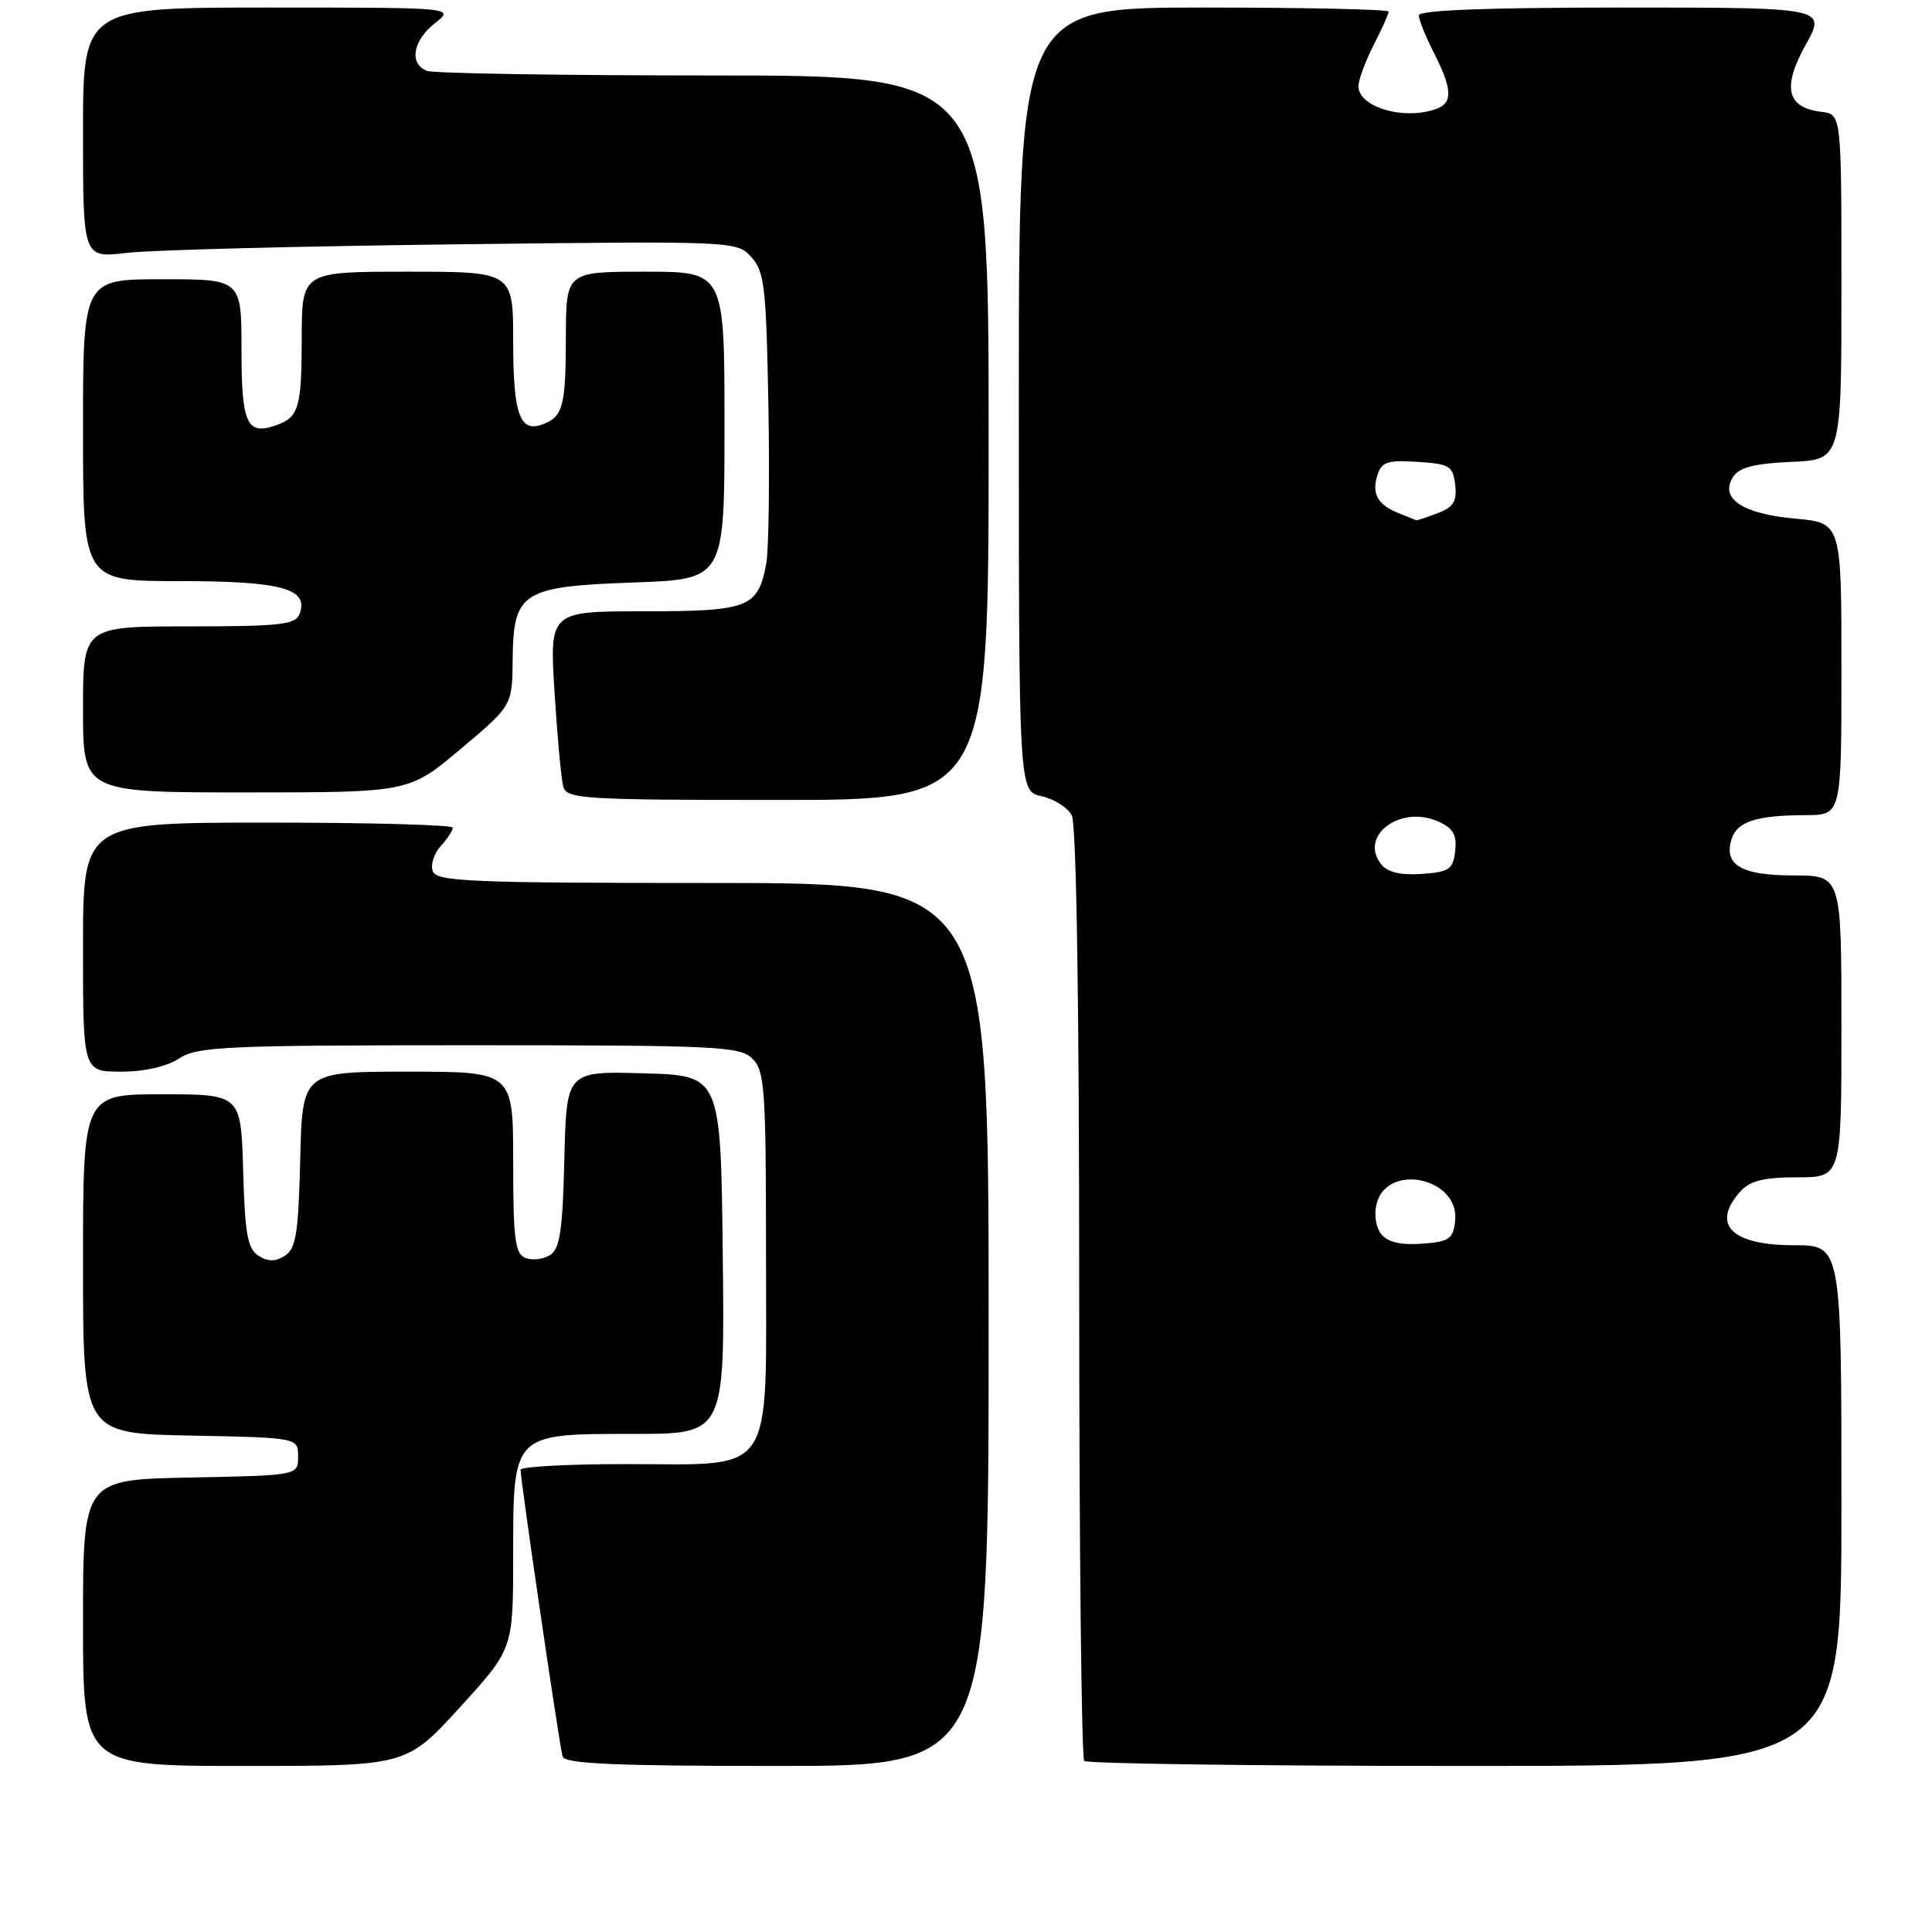 <?xml version="1.0" encoding="UTF-8" standalone="no"?>
<!DOCTYPE svg PUBLIC "-//W3C//DTD SVG 1.1//EN" "http://www.w3.org/Graphics/SVG/1.1/DTD/svg11.dtd" >
<svg xmlns="http://www.w3.org/2000/svg" xmlns:xlink="http://www.w3.org/1999/xlink" version="1.1" viewBox="0 0 256 256">
 <g >
 <path fill="currentColor"
d=" M 60.92 226.25 C 67.99 218.50 67.99 218.50 68.00 206.25 C 68.00 189.81 67.82 190.00 84.02 190.00 C 96.04 190.00 96.04 190.00 95.77 166.25 C 95.50 142.50 95.50 142.50 85.28 142.22 C 75.06 141.93 75.06 141.93 74.78 153.61 C 74.55 163.06 74.19 165.48 72.89 166.30 C 72.00 166.86 70.54 167.04 69.64 166.69 C 68.25 166.16 68.00 164.25 68.00 154.03 C 68.00 142.00 68.00 142.00 54.03 142.00 C 40.06 142.00 40.06 142.00 39.78 153.64 C 39.54 163.45 39.22 165.46 37.75 166.39 C 36.48 167.19 35.52 167.19 34.25 166.39 C 32.81 165.48 32.45 163.52 32.22 155.14 C 31.93 145.00 31.93 145.00 21.47 145.00 C 11.00 145.00 11.00 145.00 11.00 167.47 C 11.00 189.95 11.00 189.95 25.25 190.22 C 39.50 190.50 39.50 190.50 39.50 193.00 C 39.50 195.50 39.50 195.50 25.25 195.78 C 11.00 196.05 11.00 196.05 11.00 215.03 C 11.00 234.00 11.00 234.00 32.42 234.00 C 53.84 234.00 53.84 234.00 60.92 226.25 Z  M 131.00 175.50 C 131.00 117.00 131.00 117.00 94.47 117.00 C 62.53 117.00 57.86 116.81 57.35 115.46 C 57.02 114.62 57.49 113.12 58.38 112.13 C 59.27 111.15 60.00 110.04 60.00 109.67 C 60.00 109.30 48.98 109.00 35.50 109.00 C 11.00 109.00 11.00 109.00 11.00 125.50 C 11.00 142.00 11.00 142.00 16.04 142.00 C 19.15 142.00 22.09 141.33 23.74 140.25 C 26.16 138.67 29.80 138.50 62.17 138.50 C 95.16 138.50 98.07 138.64 99.71 140.29 C 101.33 141.90 101.50 144.36 101.50 166.12 C 101.50 196.18 102.96 194.00 82.89 194.00 C 75.25 194.00 68.99 194.34 68.98 194.75 C 68.96 196.05 74.14 231.44 74.55 232.75 C 74.85 233.71 81.42 234.00 102.97 234.00 C 131.00 234.00 131.00 234.00 131.00 175.50 Z  M 244.00 199.50 C 244.00 165.00 244.00 165.00 237.70 165.00 C 229.39 165.00 226.67 162.23 230.65 157.83 C 231.90 156.45 233.76 156.00 238.15 156.00 C 244.00 156.00 244.00 156.00 244.00 136.00 C 244.00 116.00 244.00 116.00 237.62 116.00 C 230.72 116.00 228.36 114.60 229.45 111.16 C 230.18 108.86 232.77 108.03 239.25 108.01 C 244.00 108.00 244.00 108.00 244.00 88.64 C 244.00 69.28 244.00 69.28 237.87 68.72 C 230.89 68.09 227.84 66.06 229.62 63.23 C 230.44 61.93 232.36 61.43 237.35 61.20 C 244.00 60.91 244.00 60.91 244.00 38.02 C 244.00 15.13 244.00 15.13 241.35 14.82 C 236.75 14.27 236.12 11.61 239.25 5.96 C 242.00 1.00 242.00 1.00 215.00 1.00 C 196.98 1.00 188.00 1.35 188.00 2.04 C 188.00 2.61 188.90 4.84 190.00 7.00 C 192.41 11.73 192.52 13.59 190.42 14.39 C 186.22 16.01 180.00 14.24 180.00 11.42 C 180.00 10.60 180.90 8.16 182.00 6.00 C 183.10 3.84 184.00 1.84 184.00 1.54 C 184.00 1.24 172.97 1.00 159.50 1.00 C 135.00 1.00 135.00 1.00 135.00 52.92 C 135.00 104.84 135.00 104.84 138.01 105.50 C 139.66 105.87 141.46 107.00 142.01 108.02 C 142.63 109.18 143.00 132.59 143.00 171.27 C 143.00 205.04 143.30 232.97 143.67 233.33 C 144.03 233.70 166.76 234.00 194.17 234.00 C 244.00 234.00 244.00 234.00 244.00 199.50 Z  M 131.00 58.00 C 131.00 10.00 131.00 10.00 94.58 10.00 C 74.55 10.00 57.45 9.73 56.58 9.39 C 54.18 8.47 54.69 5.39 57.63 3.07 C 60.27 1.00 60.27 1.00 35.63 1.00 C 11.00 1.00 11.00 1.00 11.00 17.59 C 11.00 34.19 11.00 34.19 16.75 33.51 C 19.91 33.13 39.40 32.63 60.06 32.38 C 97.43 31.93 97.64 31.94 99.56 34.07 C 101.30 35.98 101.53 38.06 101.82 53.84 C 101.99 63.54 101.86 72.92 101.53 74.70 C 100.44 80.52 99.21 81.00 85.33 81.00 C 72.81 81.00 72.81 81.00 73.48 91.75 C 73.85 97.66 74.37 103.29 74.64 104.25 C 75.10 105.86 77.32 106.00 103.07 106.00 C 131.00 106.00 131.00 106.00 131.00 58.00 Z  M 61.03 99.25 C 67.87 93.50 67.87 93.50 67.93 87.40 C 68.03 78.41 69.13 77.71 84.05 77.18 C 96.00 76.75 96.00 76.75 96.00 56.38 C 96.00 36.00 96.00 36.00 85.50 36.00 C 75.00 36.00 75.00 36.00 74.98 44.75 C 74.97 53.85 74.59 55.24 71.87 56.24 C 68.88 57.35 68.00 54.86 68.00 45.30 C 68.00 36.00 68.00 36.00 54.00 36.00 C 40.00 36.00 40.00 36.00 39.98 44.75 C 39.97 53.93 39.60 55.24 36.75 56.29 C 32.72 57.78 32.00 56.27 32.00 46.39 C 32.00 37.00 32.00 37.00 21.50 37.00 C 11.00 37.00 11.00 37.00 11.00 57.00 C 11.00 77.00 11.00 77.00 23.81 77.00 C 37.32 77.00 40.98 78.00 39.69 81.36 C 39.15 82.77 37.13 83.00 25.03 83.00 C 11.00 83.00 11.00 83.00 11.00 94.00 C 11.00 105.00 11.00 105.00 32.60 105.00 C 54.20 105.00 54.20 105.00 61.03 99.25 Z  M 183.05 163.56 C 182.31 162.67 182.04 160.98 182.40 159.53 C 183.80 153.97 193.47 156.09 192.81 161.81 C 192.54 164.18 192.01 164.54 188.41 164.80 C 185.66 165.00 183.91 164.60 183.05 163.56 Z  M 183.08 114.60 C 179.93 110.80 185.54 106.56 190.64 108.88 C 192.56 109.76 193.06 110.64 192.82 112.76 C 192.54 115.19 192.04 115.53 188.41 115.80 C 185.70 116.00 183.91 115.59 183.08 114.60 Z  M 185.35 68.01 C 182.53 66.87 181.73 65.43 182.52 62.94 C 183.07 61.20 183.87 60.94 187.83 61.20 C 192.09 61.47 192.53 61.74 192.82 64.25 C 193.07 66.44 192.60 67.20 190.50 68.00 C 189.05 68.55 187.79 68.97 187.68 68.94 C 187.58 68.90 186.53 68.48 185.35 68.01 Z "/>
</g>
</svg>